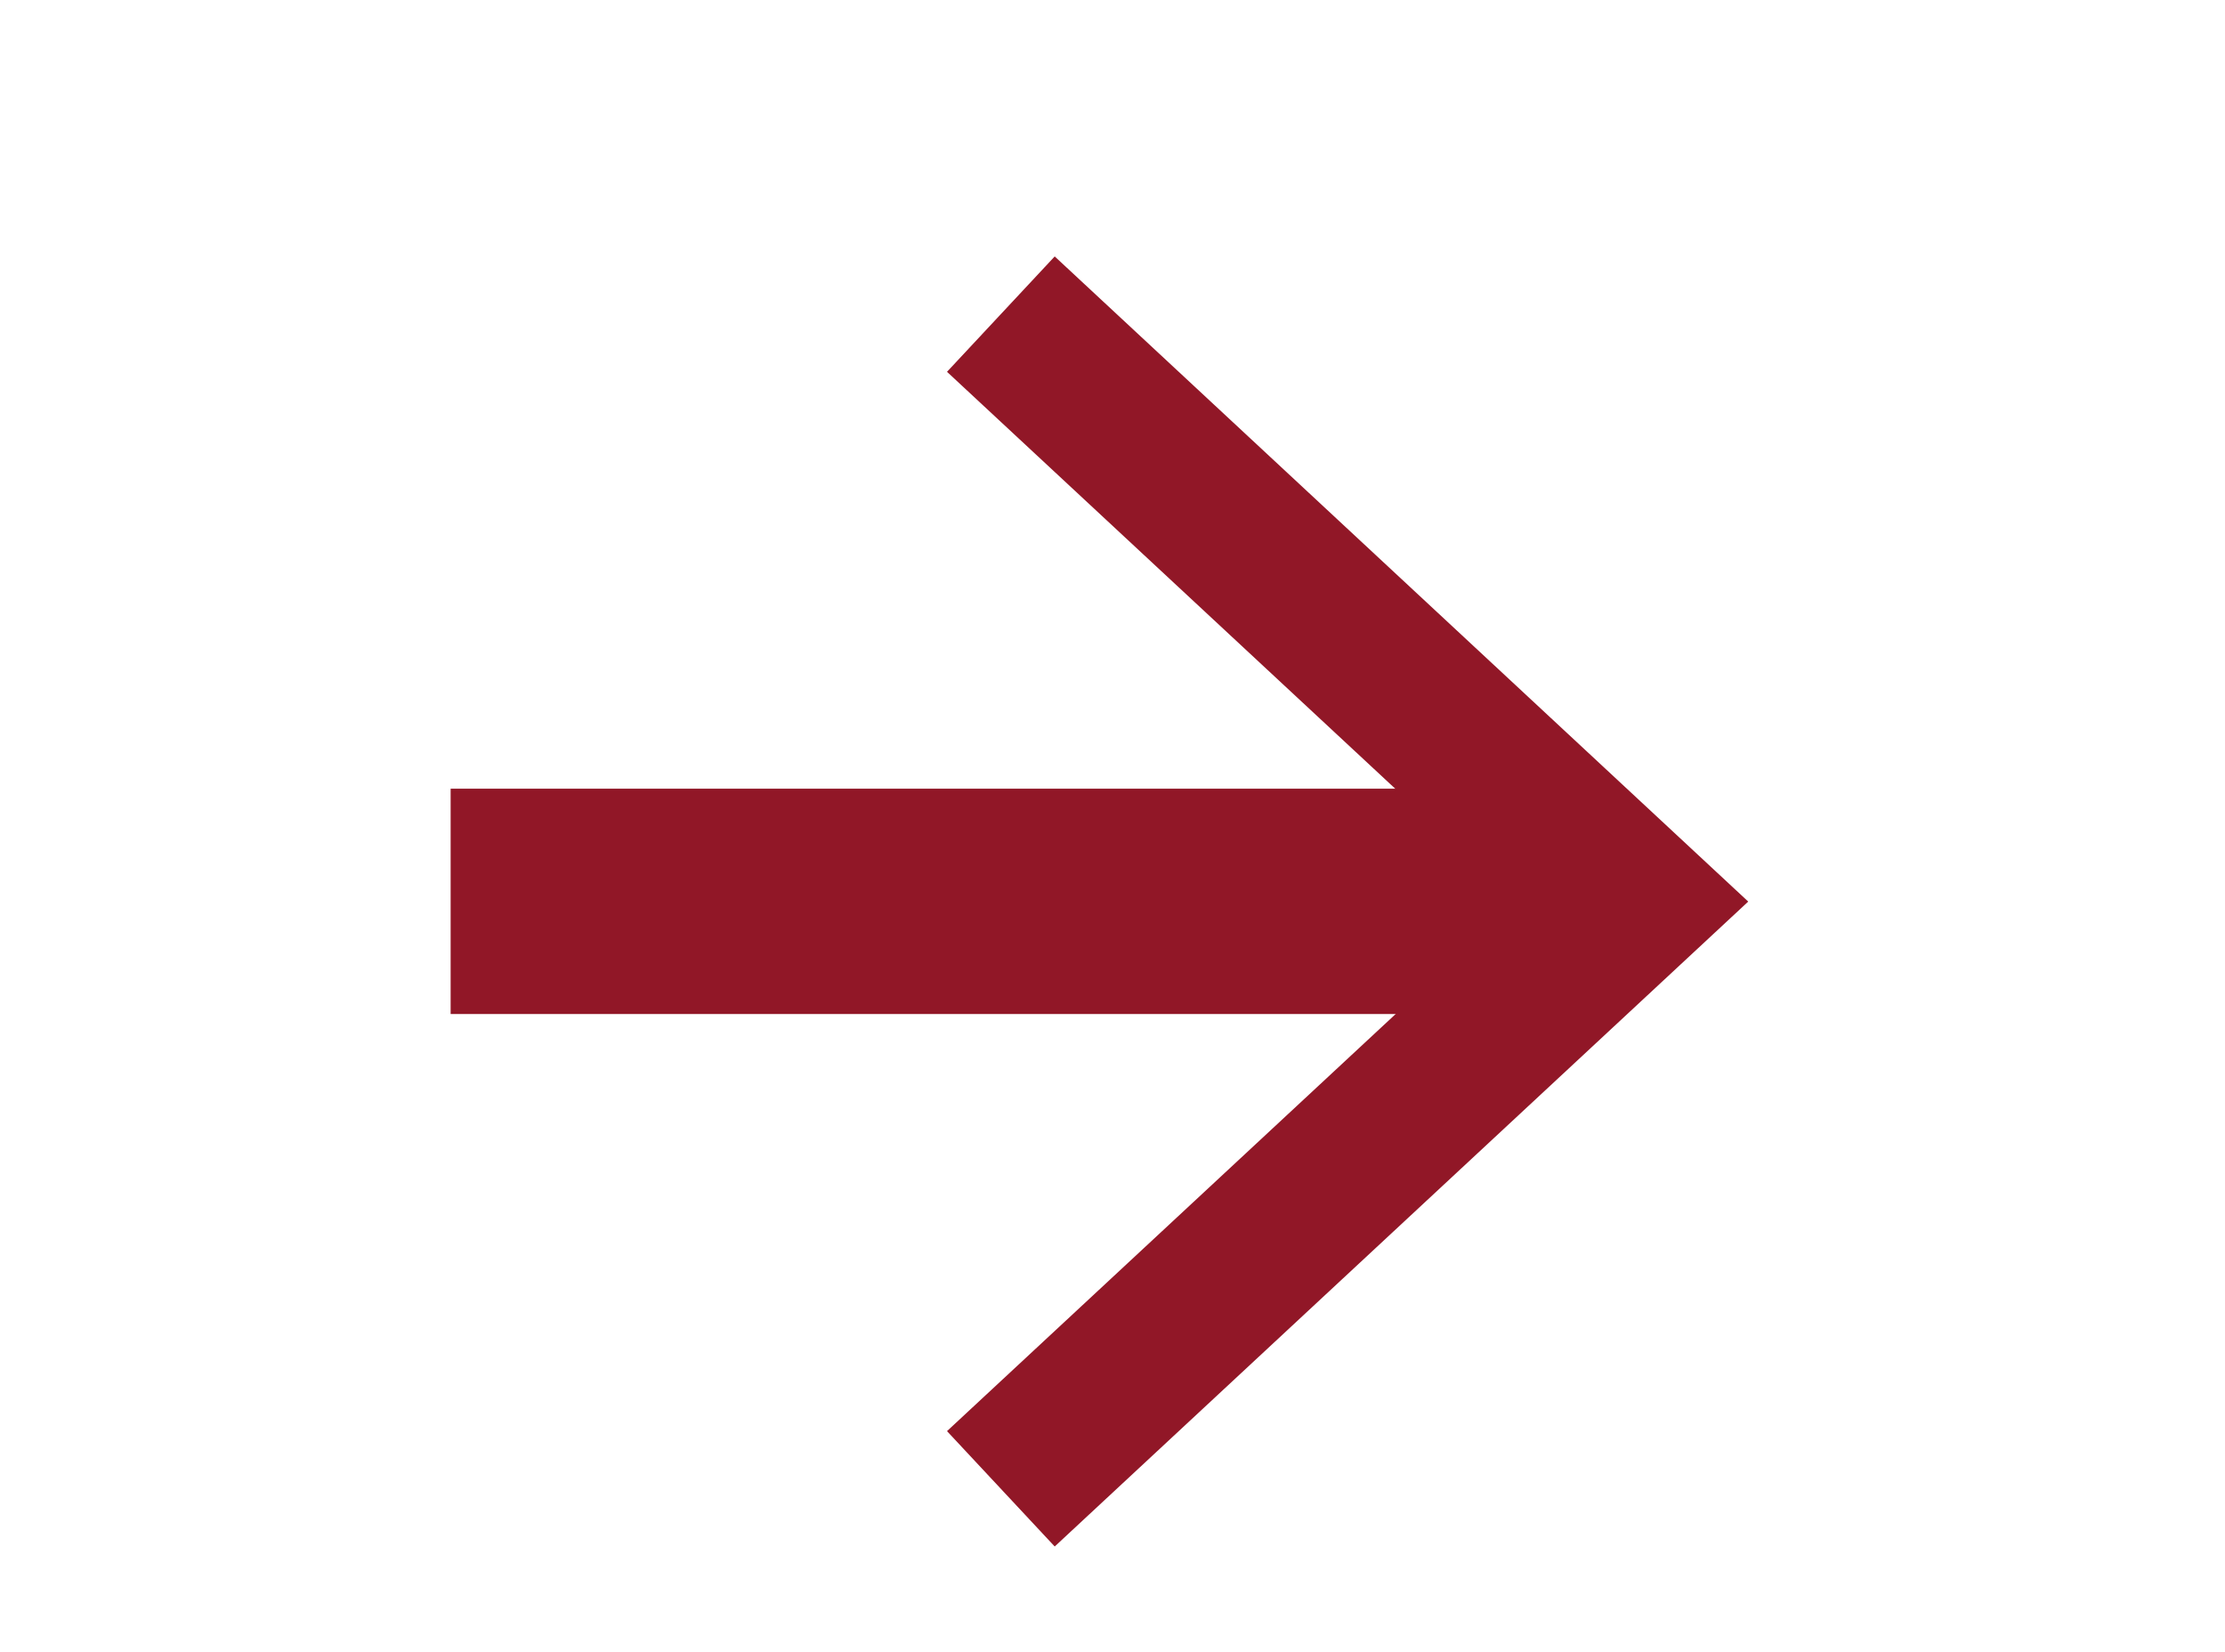 <?xml version="1.0" encoding="utf-8"?>
<!-- Generator: Adobe Illustrator 16.0.2, SVG Export Plug-In . SVG Version: 6.00 Build 0)  -->
<!DOCTYPE svg PUBLIC "-//W3C//DTD SVG 1.1 Tiny//EN" "http://www.w3.org/Graphics/SVG/1.1/DTD/svg11-tiny.dtd">
<svg version="1.1" baseProfile="tiny" id="Layer_1" xmlns="http://www.w3.org/2000/svg" xmlns:xlink="http://www.w3.org/1999/xlink"
	 x="0px" y="0px" width="9.875px" height="7.33px" viewBox="0 0 9.875 7.33" xml:space="preserve">
<g>
	<line fill="none" stroke="#911727" stroke-miterlimit="10" x1="2" y1="4" x2="7" y2="4"/>
	<g>
		<polygon fill="#911727" points="4.681,6.863 4.203,6.351 6.731,4.001 4.203,1.65 4.681,1.138 7.759,4.001 		"/>
	</g>
</g>
</svg>
